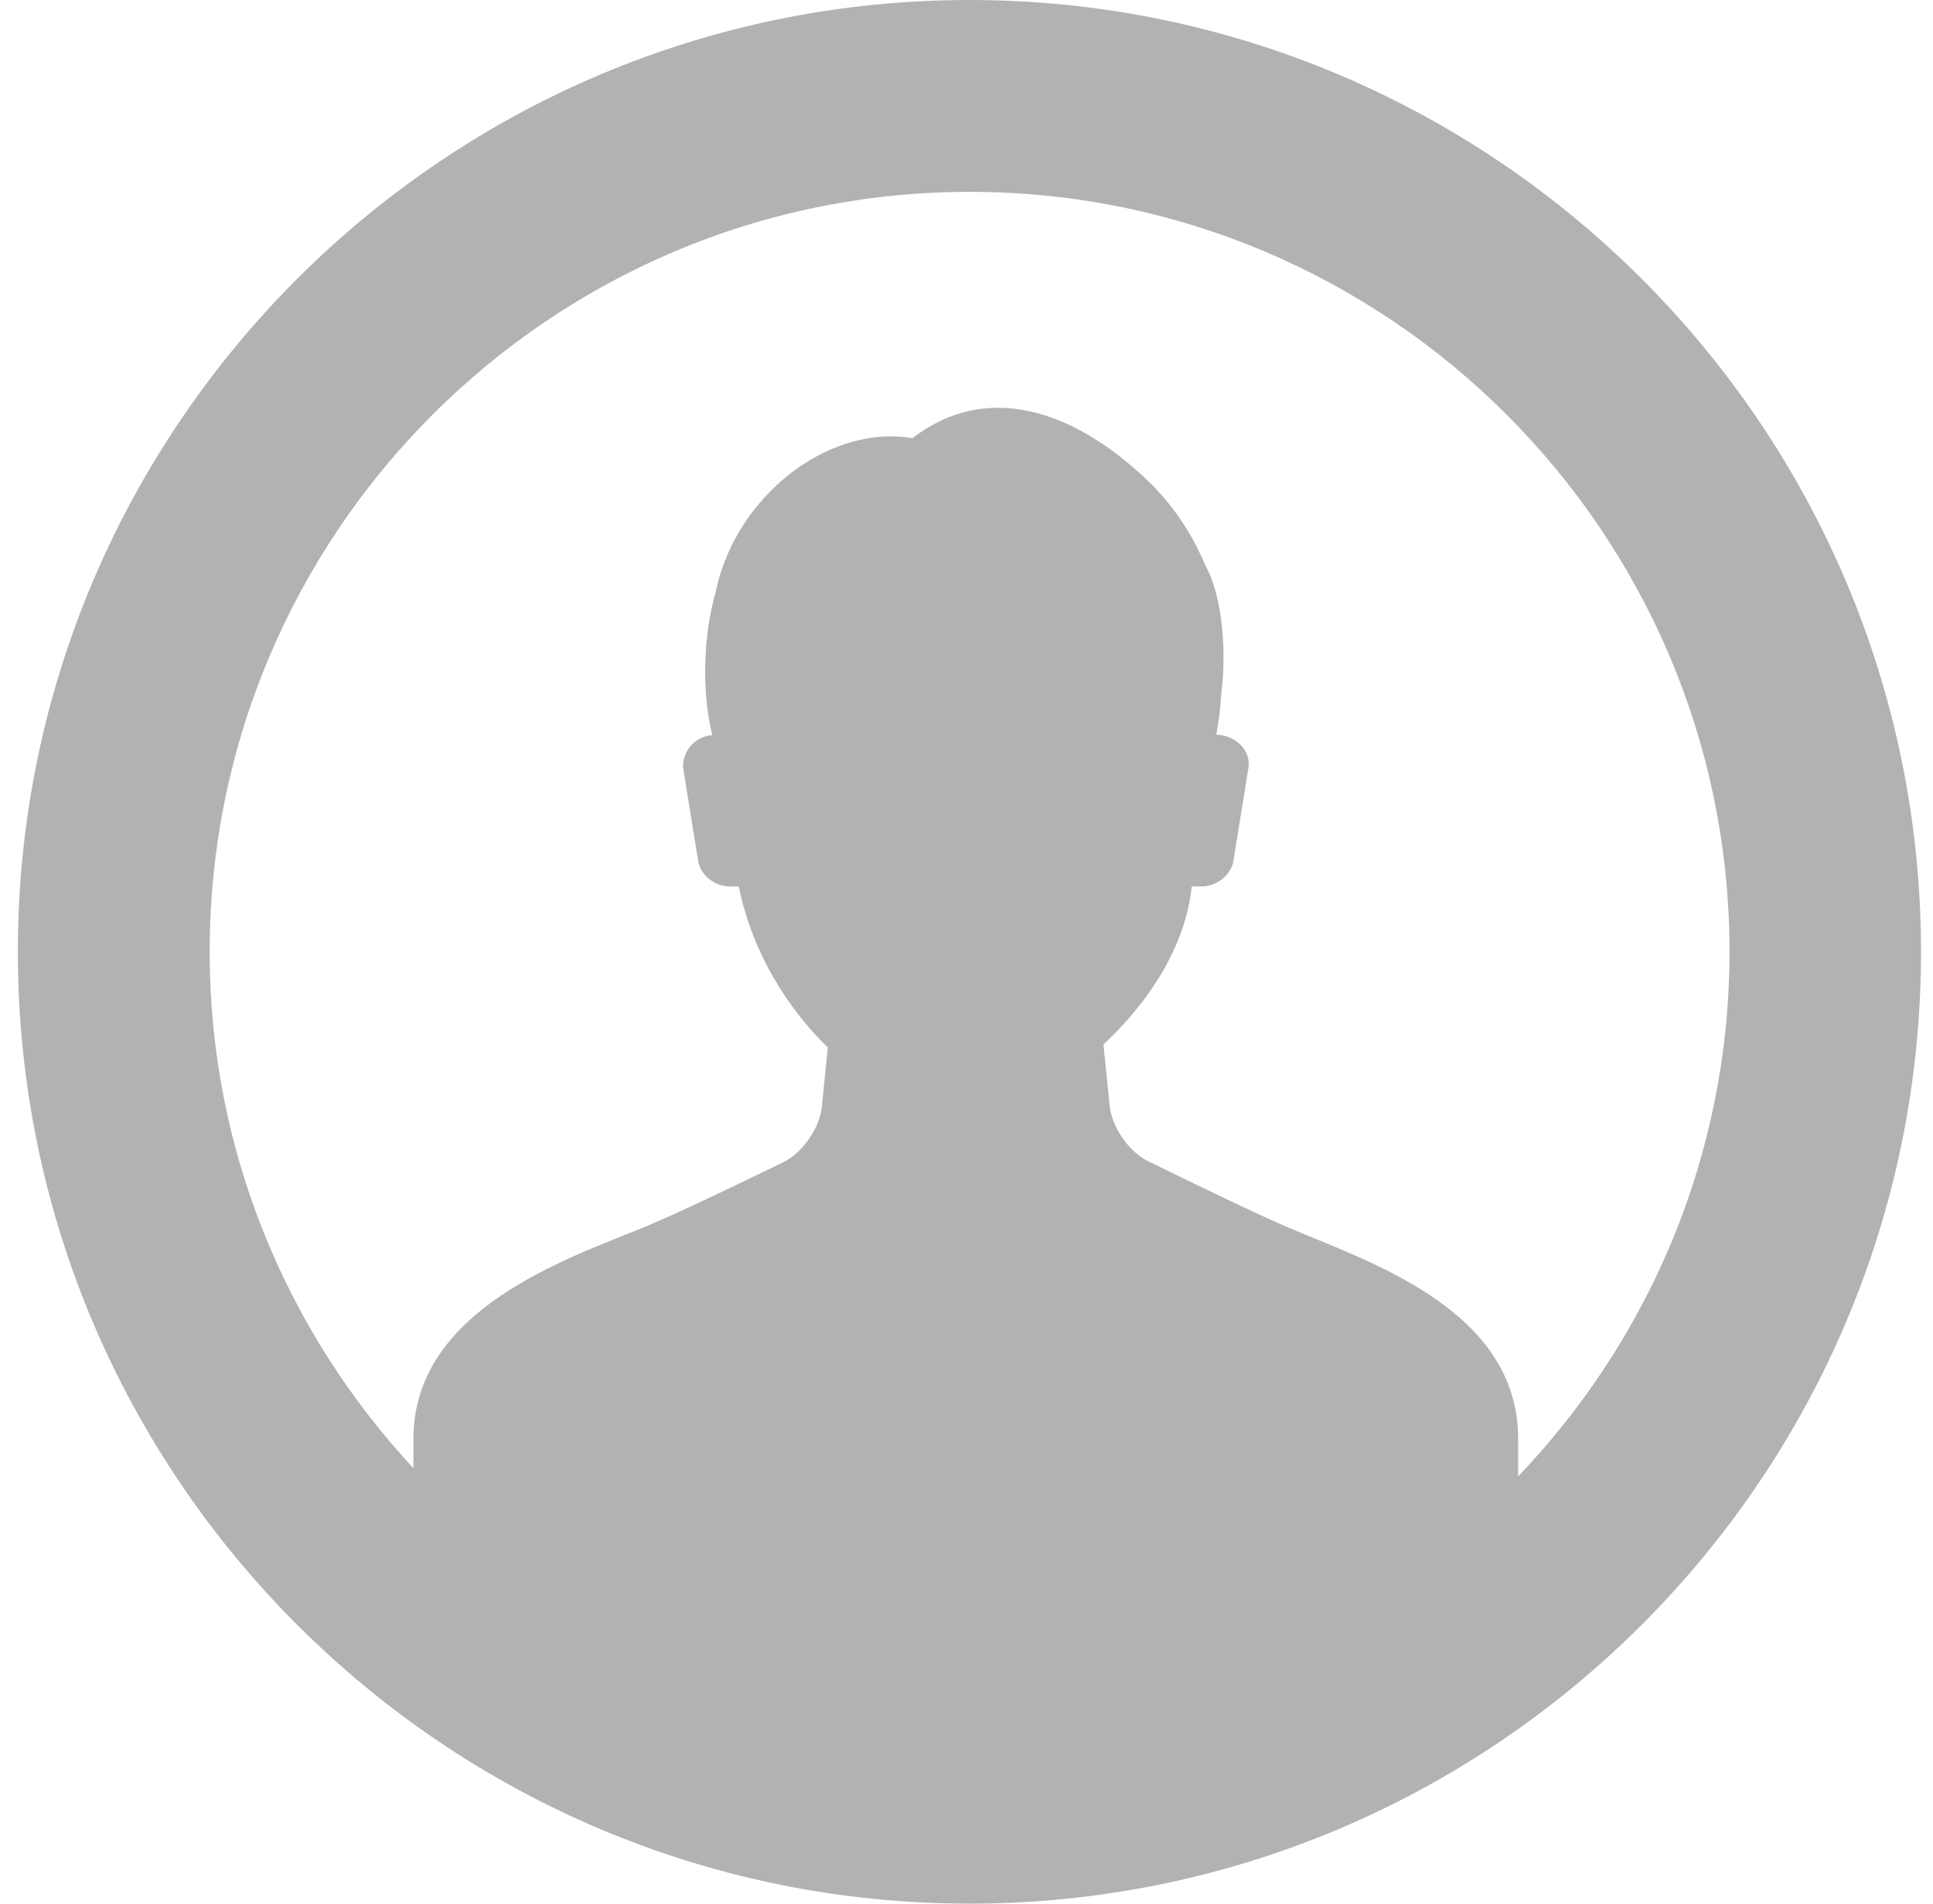 <?xml version="1.0" encoding="UTF-8"?>
<svg width="65px" height="64px" viewBox="0 0 65 64" version="1.1" xmlns="http://www.w3.org/2000/svg" xmlns:xlink="http://www.w3.org/1999/xlink">
    <!-- Generator: Sketch 55.2 (78181) - https://sketchapp.com -->
    <title>Profile Deactive</title>
    <desc>Created with Sketch.</desc>
    <g id="Page-1" stroke="none" stroke-width="1" fill="none" fill-rule="evenodd">
        <g id="Leaderboard" transform="translate(-1085, -2084)" fill="#B2B2B2">
            <g id="Tab-bar" transform="translate(0, 2061)">
                <g id="Profile" transform="translate(993.6, 0)">
                    <path d="M123.999,23 C106.355,23 92,37.356 92,55 C92,72.644 106.355,87 123.999,87 C141.641,87 155.997,72.644 155.997,55 C155.997,37.356 141.644,23 123.999,23 L123.999,23 Z M142.45,72.636 L142.45,71.374 C142.45,67.01 137.407,65.418 134.708,64.263 C133.731,63.847 131.889,62.96 130,62.036 C129.362,61.724 128.787,60.893 128.715,60.183 L128.506,58.115 C129.952,56.768 131.255,54.893 131.476,52.802 L131.802,52.802 C132.315,52.802 132.798,52.418 132.874,51.948 L133.386,48.786 C133.454,48.111 132.816,47.701 132.299,47.701 C132.314,47.634 132.325,47.566 132.332,47.509 C132.397,47.129 132.437,46.761 132.463,46.404 C132.495,46.117 132.521,45.819 132.535,45.511 C132.589,44.018 132.337,42.713 131.918,41.982 C131.492,40.96 130.848,39.967 129.951,39.117 C127.452,36.75 124.553,35.829 122.081,37.731 C120.397,37.44 118.397,38.209 116.952,39.902 C116.163,40.826 115.672,41.883 115.462,42.923 C115.274,43.571 115.149,44.356 115.118,45.206 C115.085,46.15 115.177,47.015 115.351,47.715 C114.859,47.746 114.367,48.151 114.367,48.789 L114.877,51.95 C114.953,52.421 115.436,52.805 115.949,52.805 L116.242,52.805 C116.706,55.066 117.907,56.922 119.236,58.216 L119.035,60.215 C118.963,60.924 118.388,61.753 117.749,62.068 C115.921,62.96 114.12,63.819 113.043,64.263 C110.504,65.31 105.302,67.01 105.302,71.374 L105.302,72.362 C101.064,67.798 98.45,61.708 98.45,55.004 C98.45,40.913 109.913,29.45 124.004,29.45 C138.096,29.45 149.558,40.913 149.558,55.004 C149.553,61.839 146.84,68.043 142.45,72.636 L142.45,72.636 Z" id="Profile-Deactive"></path>
                </g>
            </g>
        </g>
    </g>
</svg>